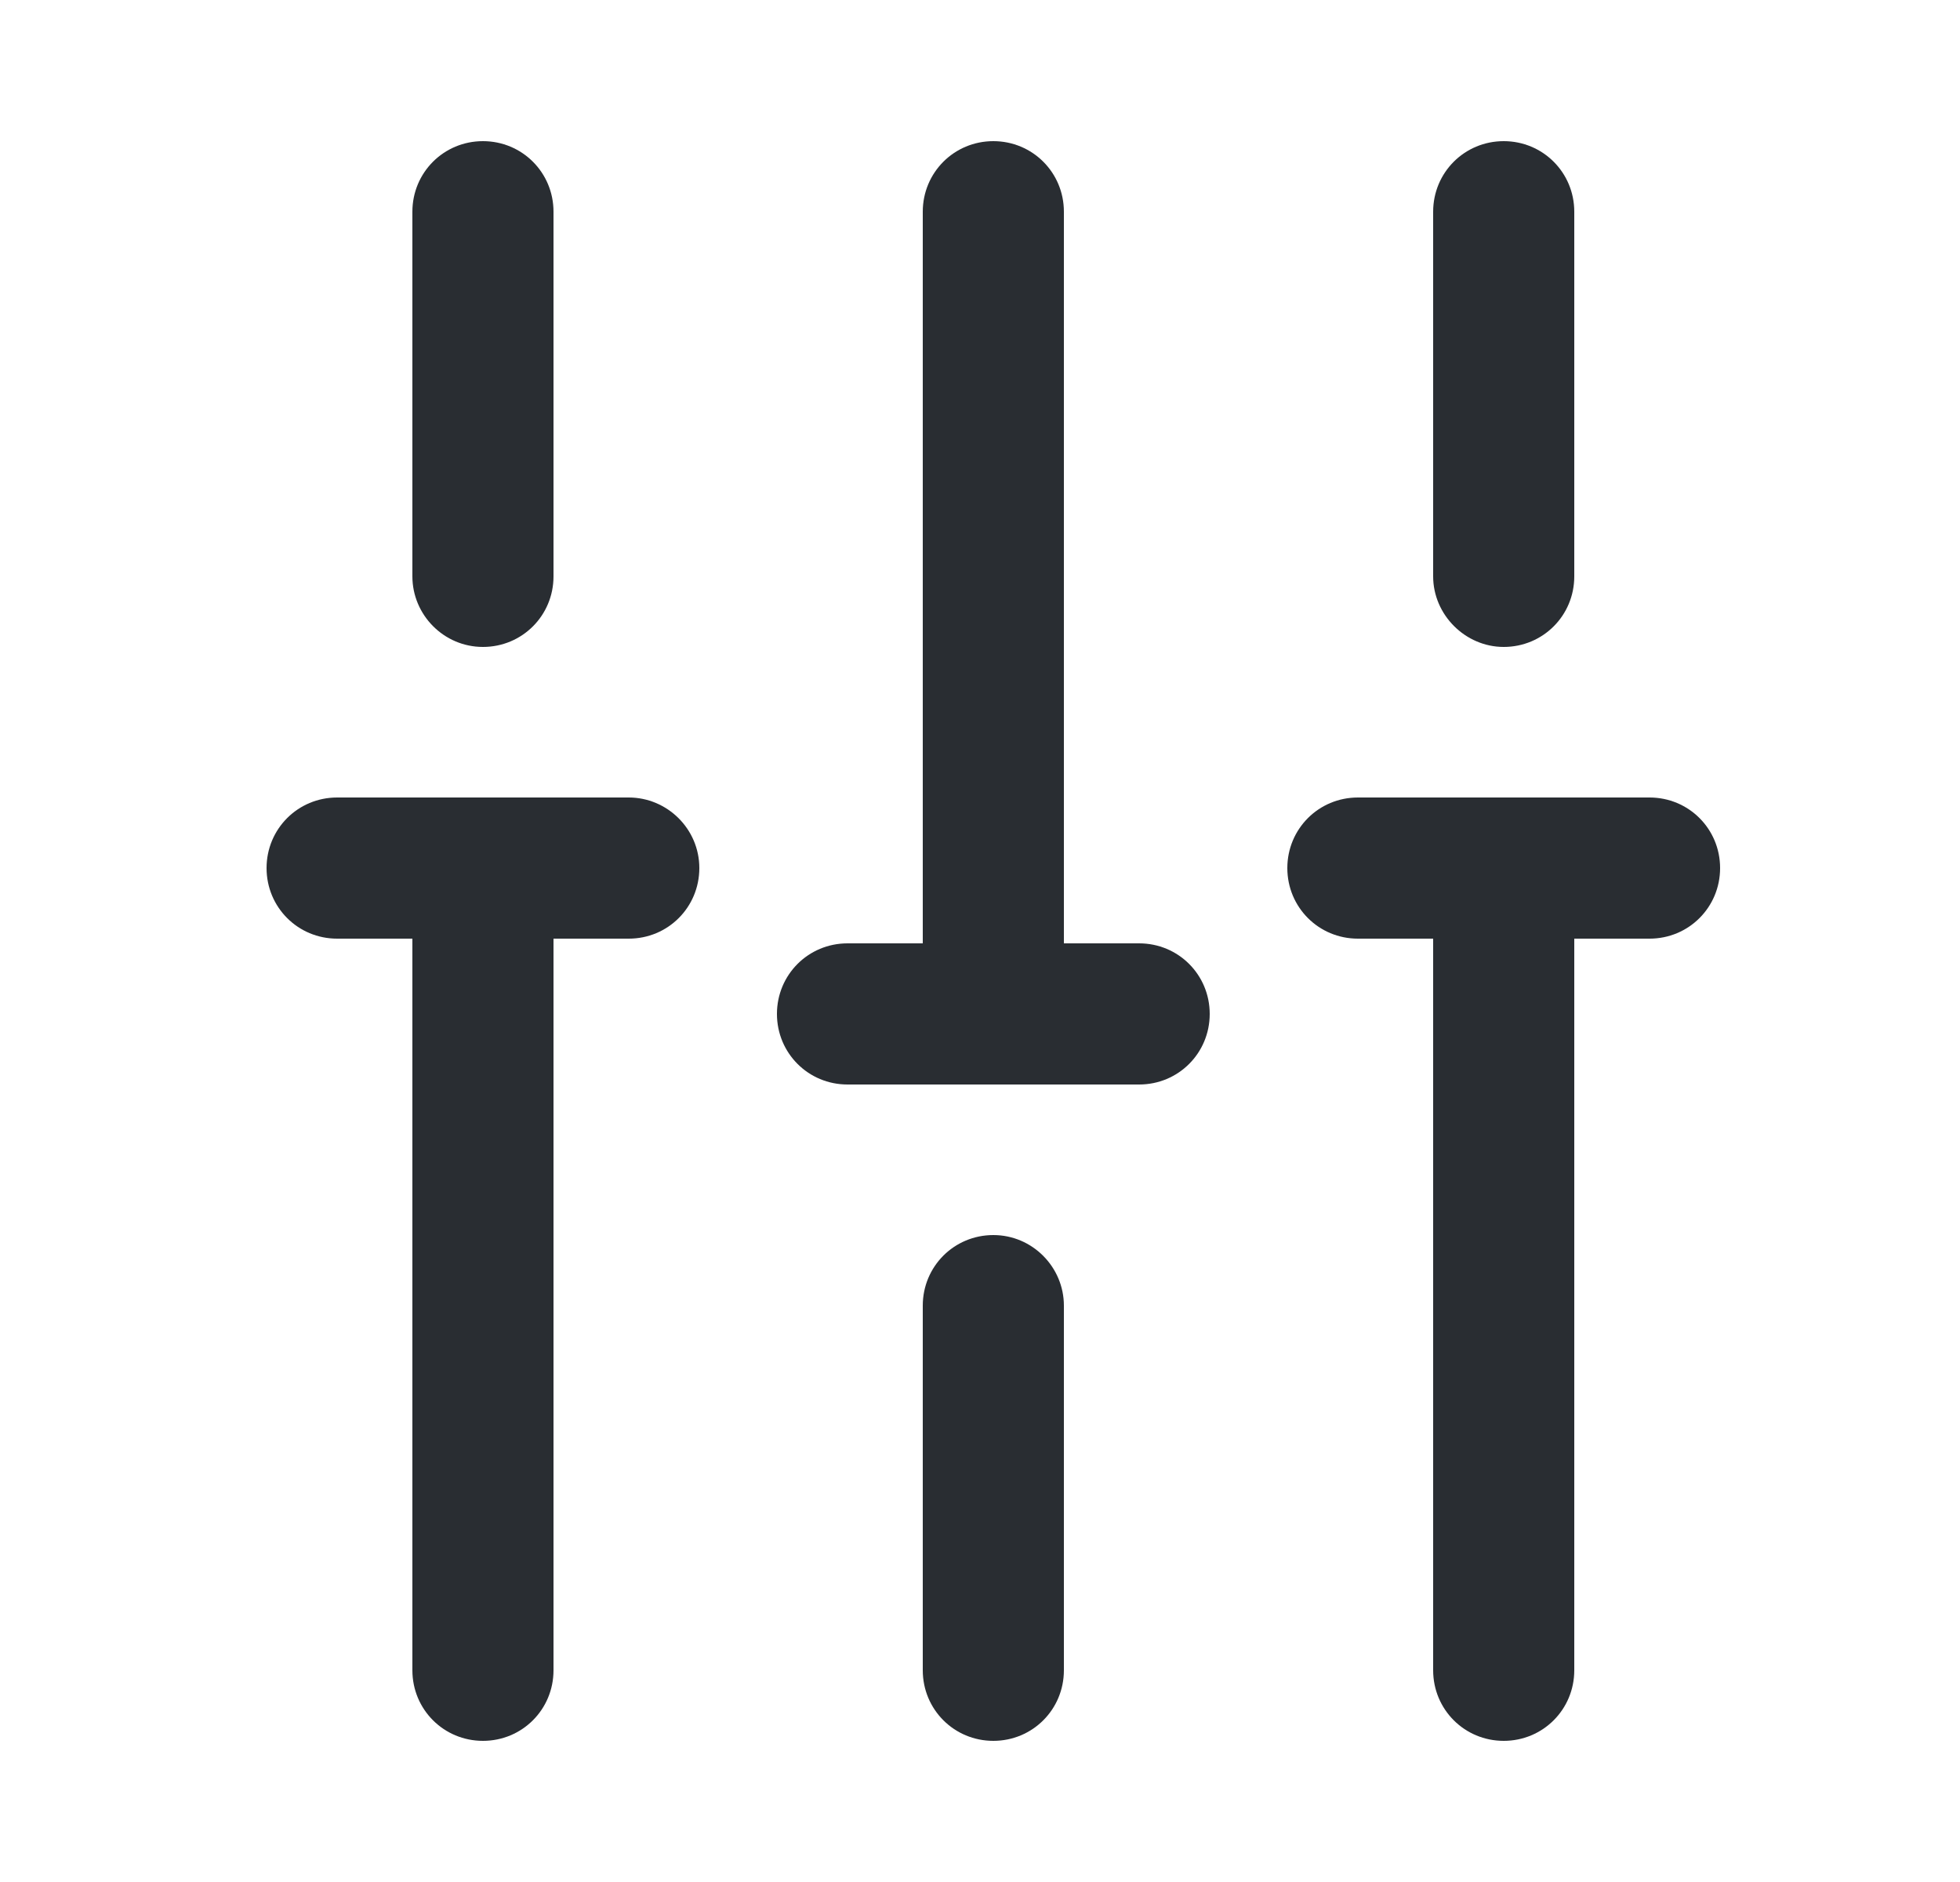 <svg width="25" height="24" viewBox="0 0 25 24" fill="none" xmlns="http://www.w3.org/2000/svg">
<path d="M19.18 8.25C19.68 8.25 20.08 7.85 20.08 7.35V2.7C20.08 2.2 19.68 1.8 19.18 1.8C18.68 1.8 18.28 2.2 18.28 2.7V7.35C18.28 7.84 18.69 8.25 19.18 8.25Z" fill="#292D32"/>
<path d="M12.67 15.75C12.17 15.75 11.77 16.15 11.77 16.65V21.3C11.77 21.8 12.17 22.2 12.67 22.2C13.17 22.2 13.57 21.8 13.57 21.3V16.65C13.57 16.16 13.17 15.75 12.67 15.75Z" fill="#292D32"/>
<path d="M6.16 8.25C6.66 8.25 7.06 7.85 7.06 7.35V2.7C7.06 2.2 6.66 1.8 6.16 1.8C5.66 1.8 5.26 2.2 5.26 2.7V7.35C5.26 7.84 5.66 8.25 6.16 8.25Z" fill="#292D32"/>
<path d="M8.02 10.17H4.3C3.8 10.17 3.4 10.57 3.4 11.07C3.4 11.57 3.8 11.97 4.3 11.97H5.26V21.3C5.26 21.8 5.66 22.2 6.16 22.2C6.66 22.2 7.06 21.8 7.06 21.3V11.97H8.02C8.52 11.97 8.92 11.57 8.92 11.07C8.92 10.57 8.51 10.17 8.02 10.17Z" fill="#292D32"/>
<path d="M21.04 10.17H17.32C16.82 10.17 16.42 10.57 16.42 11.07C16.42 11.57 16.82 11.97 17.32 11.97H18.28V21.3C18.28 21.8 18.68 22.2 19.18 22.2C19.68 22.2 20.08 21.8 20.08 21.3V11.97H21.04C21.54 11.97 21.94 11.57 21.94 11.07C21.94 10.57 21.54 10.17 21.04 10.17Z" fill="#292D32"/>
<path d="M14.53 12.03H13.57V2.7C13.57 2.2 13.17 1.8 12.67 1.8C12.17 1.8 11.77 2.2 11.77 2.7V12.03H10.81C10.31 12.03 9.91 12.43 9.91 12.93C9.91 13.43 10.31 13.83 10.81 13.83H14.53C15.03 13.83 15.43 13.43 15.43 12.93C15.43 12.43 15.03 12.03 14.53 12.03Z" fill="#292D32"/>
</svg>

